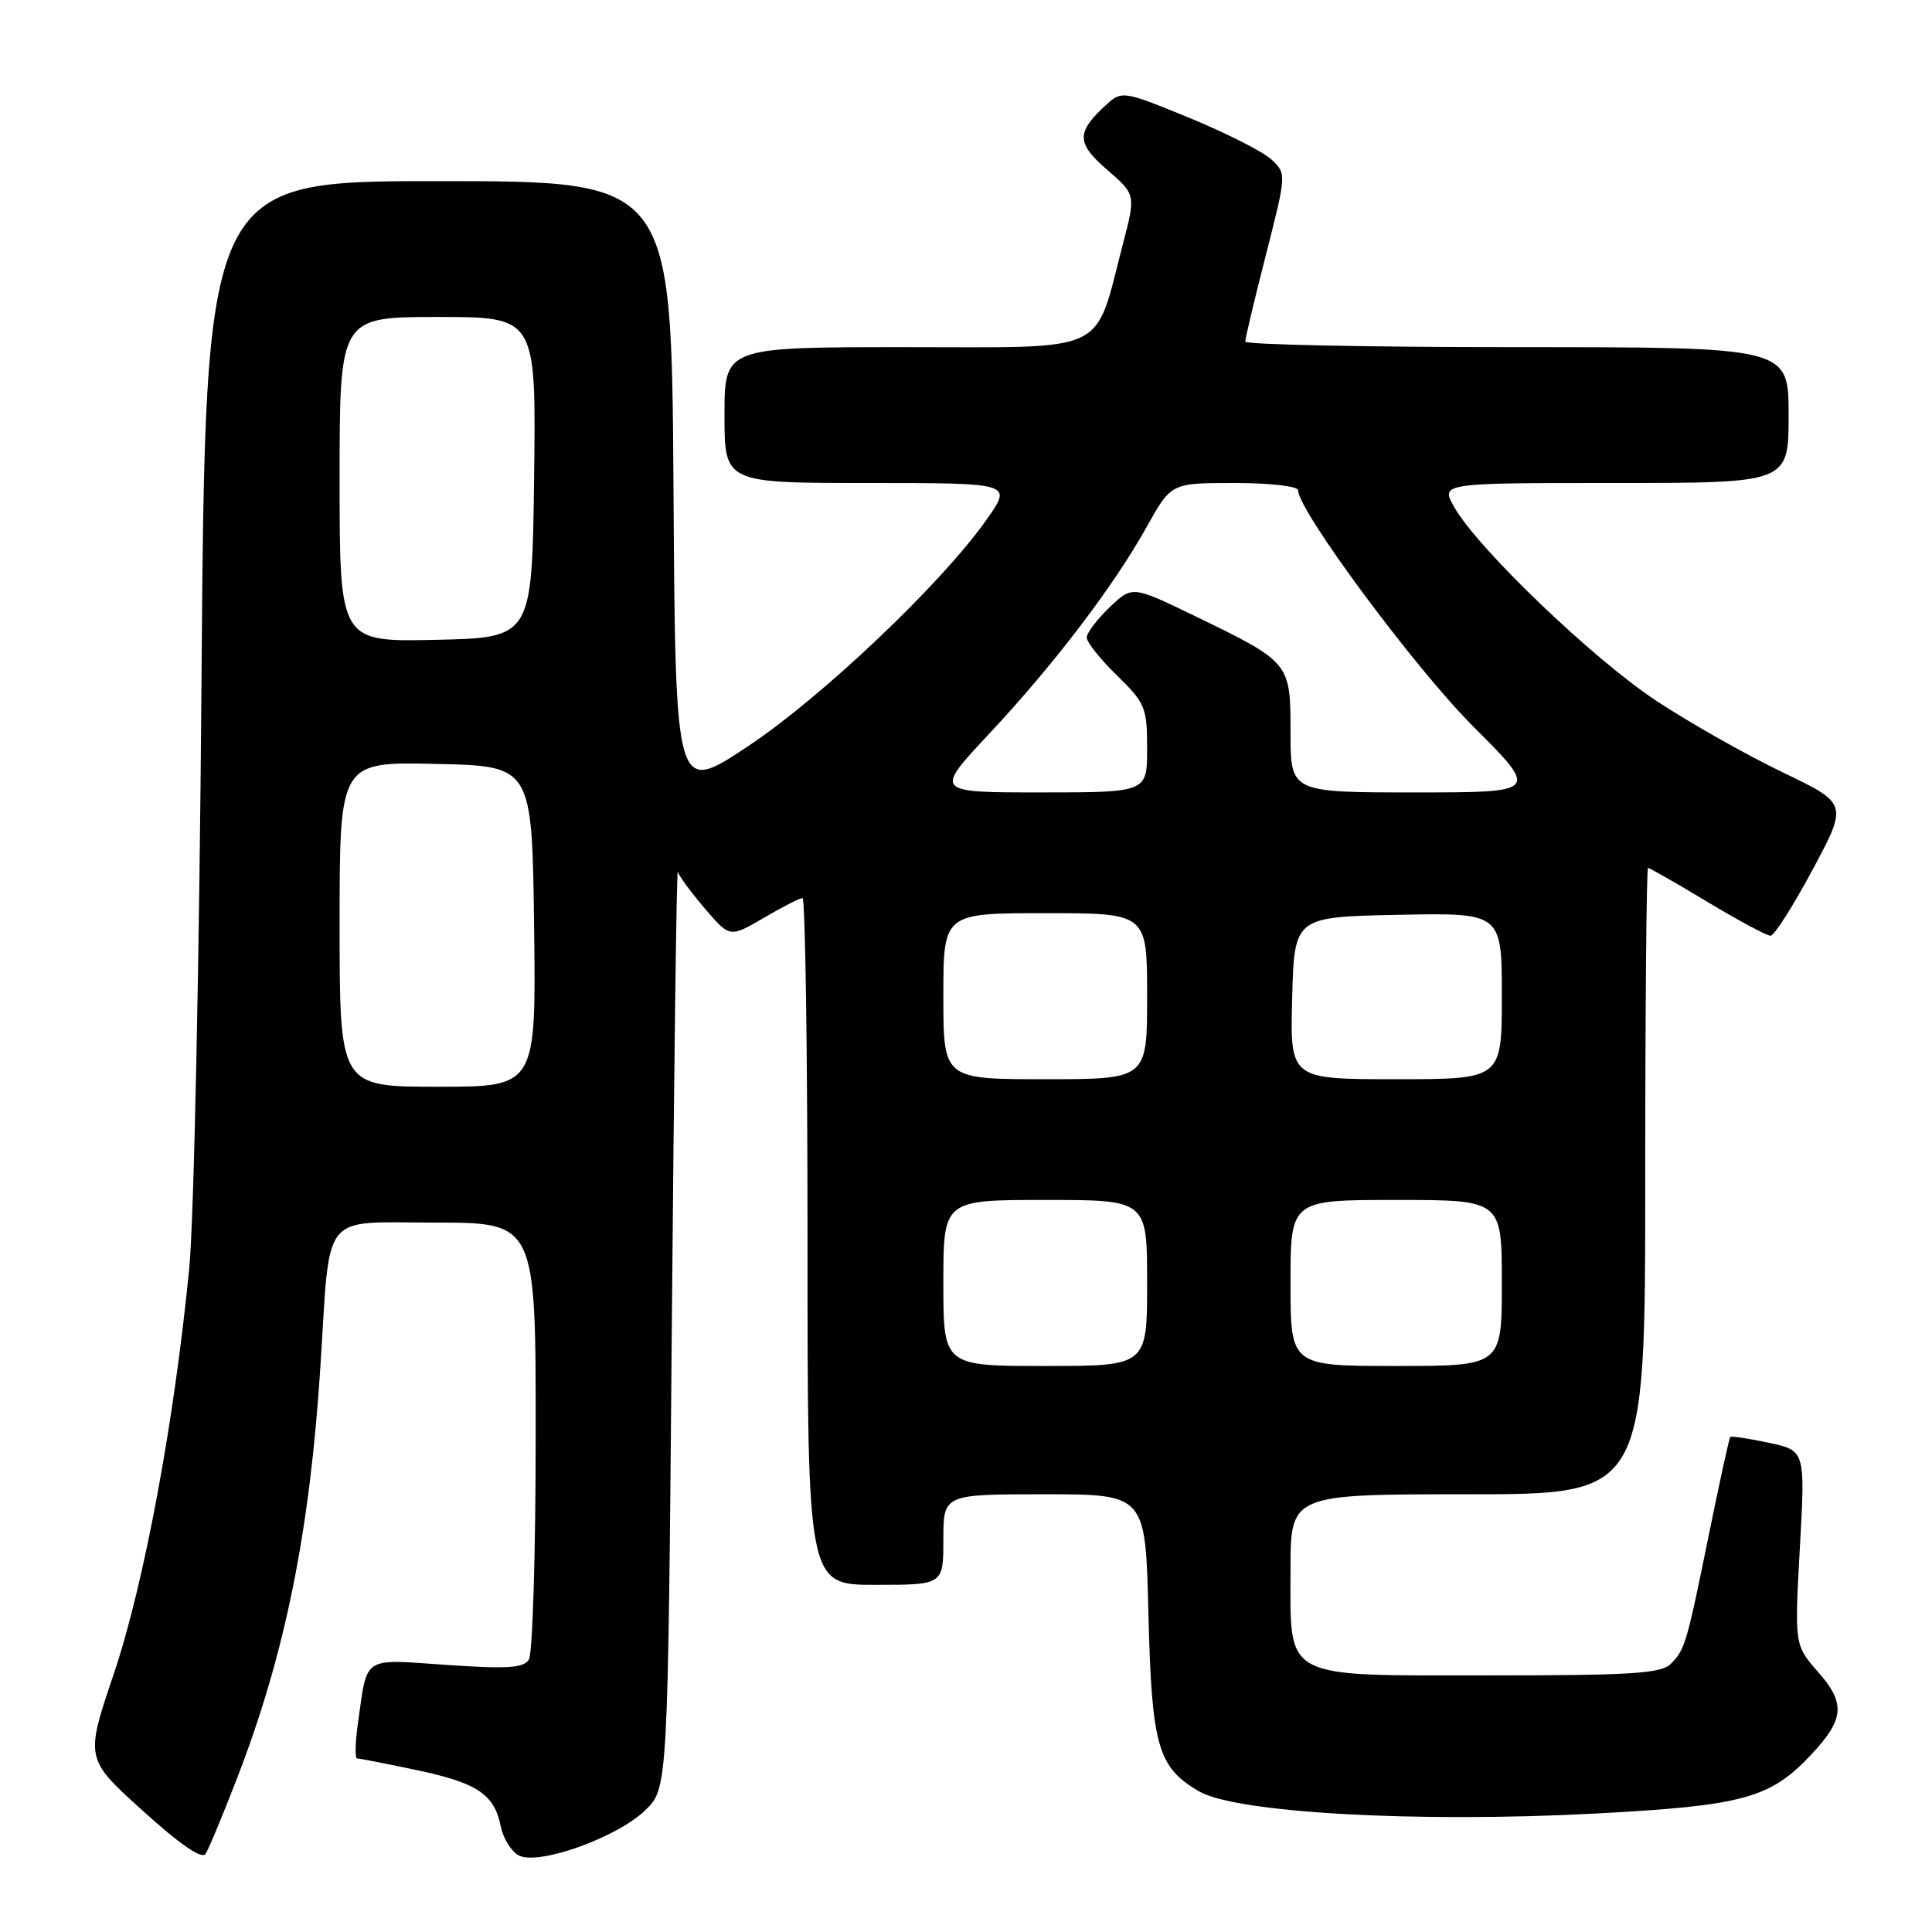 <?xml version="1.0" encoding="UTF-8" standalone="no"?>
<!DOCTYPE svg PUBLIC "-//W3C//DTD SVG 1.1//EN" "http://www.w3.org/Graphics/SVG/1.1/DTD/svg11.dtd" >
<svg xmlns="http://www.w3.org/2000/svg" xmlns:xlink="http://www.w3.org/1999/xlink" version="1.1" viewBox="0 0 256 256">
 <g >
 <path fill="currentColor"
d=" M 31.46 235.50 C 37.78 219.15 41.07 202.85 42.46 181.00 C 43.79 160.22 42.37 162.00 57.59 162.00 C 71.00 162.00 71.00 162.00 70.98 190.25 C 70.98 205.79 70.57 219.13 70.08 219.90 C 69.37 221.03 67.24 221.16 59.18 220.61 C 47.90 219.83 48.71 219.31 47.44 228.25 C 47.07 230.86 47.02 233.00 47.32 233.00 C 47.62 233.00 51.14 233.69 55.14 234.53 C 63.23 236.23 65.50 237.74 66.35 242.00 C 66.67 243.59 67.74 245.32 68.73 245.85 C 71.30 247.23 81.75 243.50 85.50 239.87 C 88.50 236.96 88.50 236.96 89.02 175.73 C 89.30 142.05 89.66 114.95 89.81 115.50 C 89.95 116.05 91.57 118.24 93.39 120.38 C 96.71 124.25 96.71 124.25 101.19 121.63 C 103.66 120.18 105.97 119.00 106.34 119.00 C 106.70 119.00 107.00 139.47 107.00 164.50 C 107.00 210.00 107.00 210.00 116.00 210.00 C 125.00 210.00 125.00 210.00 125.00 204.00 C 125.00 198.00 125.00 198.00 138.40 198.00 C 151.79 198.00 151.79 198.00 152.17 213.75 C 152.60 231.37 153.40 234.17 158.87 237.36 C 163.76 240.21 187.61 241.55 211.29 240.31 C 231.11 239.26 234.61 238.30 240.14 232.34 C 244.38 227.78 244.53 225.67 240.93 221.57 C 237.78 217.98 237.78 217.98 238.49 205.10 C 239.21 192.21 239.21 192.21 234.37 191.17 C 231.70 190.61 229.41 190.26 229.27 190.40 C 229.13 190.54 227.88 196.24 226.49 203.08 C 223.46 217.96 223.28 218.57 221.36 220.49 C 220.11 221.75 216.07 222.00 197.43 222.00 C 169.64 222.00 171.00 222.72 171.00 208.00 C 171.00 198.00 171.00 198.00 194.50 198.00 C 218.00 198.00 218.00 198.00 218.00 156.50 C 218.00 133.68 218.17 115.00 218.37 115.00 C 218.58 115.00 222.12 117.02 226.23 119.50 C 230.35 121.97 234.12 124.00 234.61 123.99 C 235.10 123.98 237.60 120.04 240.18 115.24 C 244.86 106.49 244.86 106.49 236.18 102.32 C 231.40 100.03 223.90 95.78 219.50 92.88 C 211.14 87.38 195.80 72.68 192.69 67.19 C 190.89 64.00 190.89 64.00 213.94 64.00 C 237.00 64.00 237.00 64.00 237.00 55.00 C 237.00 46.00 237.00 46.00 201.00 46.00 C 181.20 46.00 165.00 45.67 165.00 45.26 C 165.00 44.85 166.23 39.68 167.74 33.77 C 170.47 23.06 170.47 23.02 168.49 21.15 C 167.39 20.12 162.50 17.63 157.60 15.62 C 149.06 12.10 148.63 12.03 146.76 13.72 C 142.58 17.50 142.56 18.91 146.67 22.47 C 150.50 25.78 150.50 25.78 148.80 32.30 C 144.94 47.12 147.28 46.00 120.05 46.00 C 96.00 46.00 96.00 46.00 96.00 55.00 C 96.00 64.00 96.00 64.00 115.06 64.00 C 134.12 64.00 134.12 64.00 130.81 68.74 C 124.87 77.23 108.91 92.39 99.00 98.96 C 89.50 105.25 89.50 105.25 89.24 64.62 C 88.98 24.00 88.98 24.00 58.09 24.00 C 27.21 24.00 27.21 24.00 26.70 90.25 C 26.42 127.23 25.70 161.58 25.08 168.00 C 23.10 188.34 19.09 209.89 15.09 221.76 C 11.28 233.03 11.28 233.03 18.89 239.91 C 23.88 244.43 26.76 246.40 27.24 245.65 C 27.65 245.02 29.55 240.45 31.46 235.50 Z  M 125.00 170.00 C 125.00 159.00 125.00 159.00 138.50 159.00 C 152.00 159.00 152.00 159.00 152.00 170.00 C 152.00 181.00 152.00 181.00 138.50 181.00 C 125.00 181.00 125.00 181.00 125.00 170.00 Z  M 171.00 170.00 C 171.00 159.00 171.00 159.00 185.00 159.00 C 199.00 159.00 199.00 159.00 199.00 170.00 C 199.00 181.00 199.00 181.00 185.00 181.00 C 171.00 181.00 171.00 181.00 171.00 170.00 Z  M 45.00 122.47 C 45.00 100.94 45.00 100.94 57.75 101.22 C 70.50 101.50 70.50 101.50 70.77 122.75 C 71.04 144.00 71.04 144.00 58.02 144.00 C 45.00 144.00 45.00 144.00 45.00 122.47 Z  M 125.00 132.00 C 125.00 121.00 125.00 121.00 138.50 121.00 C 152.00 121.00 152.00 121.00 152.00 132.00 C 152.00 143.00 152.00 143.00 138.50 143.00 C 125.00 143.00 125.00 143.00 125.00 132.00 Z  M 171.22 132.25 C 171.50 121.50 171.50 121.50 185.25 121.22 C 199.00 120.94 199.00 120.94 199.00 131.97 C 199.00 143.00 199.00 143.00 184.97 143.00 C 170.93 143.00 170.93 143.00 171.22 132.25 Z  M 131.05 97.25 C 139.68 88.03 147.57 77.67 151.98 69.75 C 155.19 64.00 155.19 64.00 163.60 64.00 C 168.22 64.00 172.00 64.43 172.00 64.95 C 172.00 67.65 187.47 88.52 195.20 96.25 C 203.95 105.00 203.95 105.00 187.47 105.00 C 171.00 105.00 171.00 105.00 171.00 97.07 C 171.00 87.76 171.01 87.77 158.17 81.55 C 150.02 77.61 150.02 77.61 147.01 80.49 C 145.35 82.08 144.00 83.87 144.00 84.48 C 144.00 85.09 145.80 87.35 148.00 89.50 C 151.76 93.17 152.00 93.76 152.00 99.20 C 152.00 105.00 152.00 105.00 137.90 105.00 C 123.80 105.00 123.80 105.00 131.05 97.25 Z  M 45.00 63.53 C 45.00 42.00 45.00 42.00 58.02 42.00 C 71.04 42.00 71.04 42.00 70.77 63.25 C 70.50 84.50 70.50 84.50 57.75 84.78 C 45.00 85.06 45.00 85.06 45.00 63.53 Z "/>
</g>
</svg>
